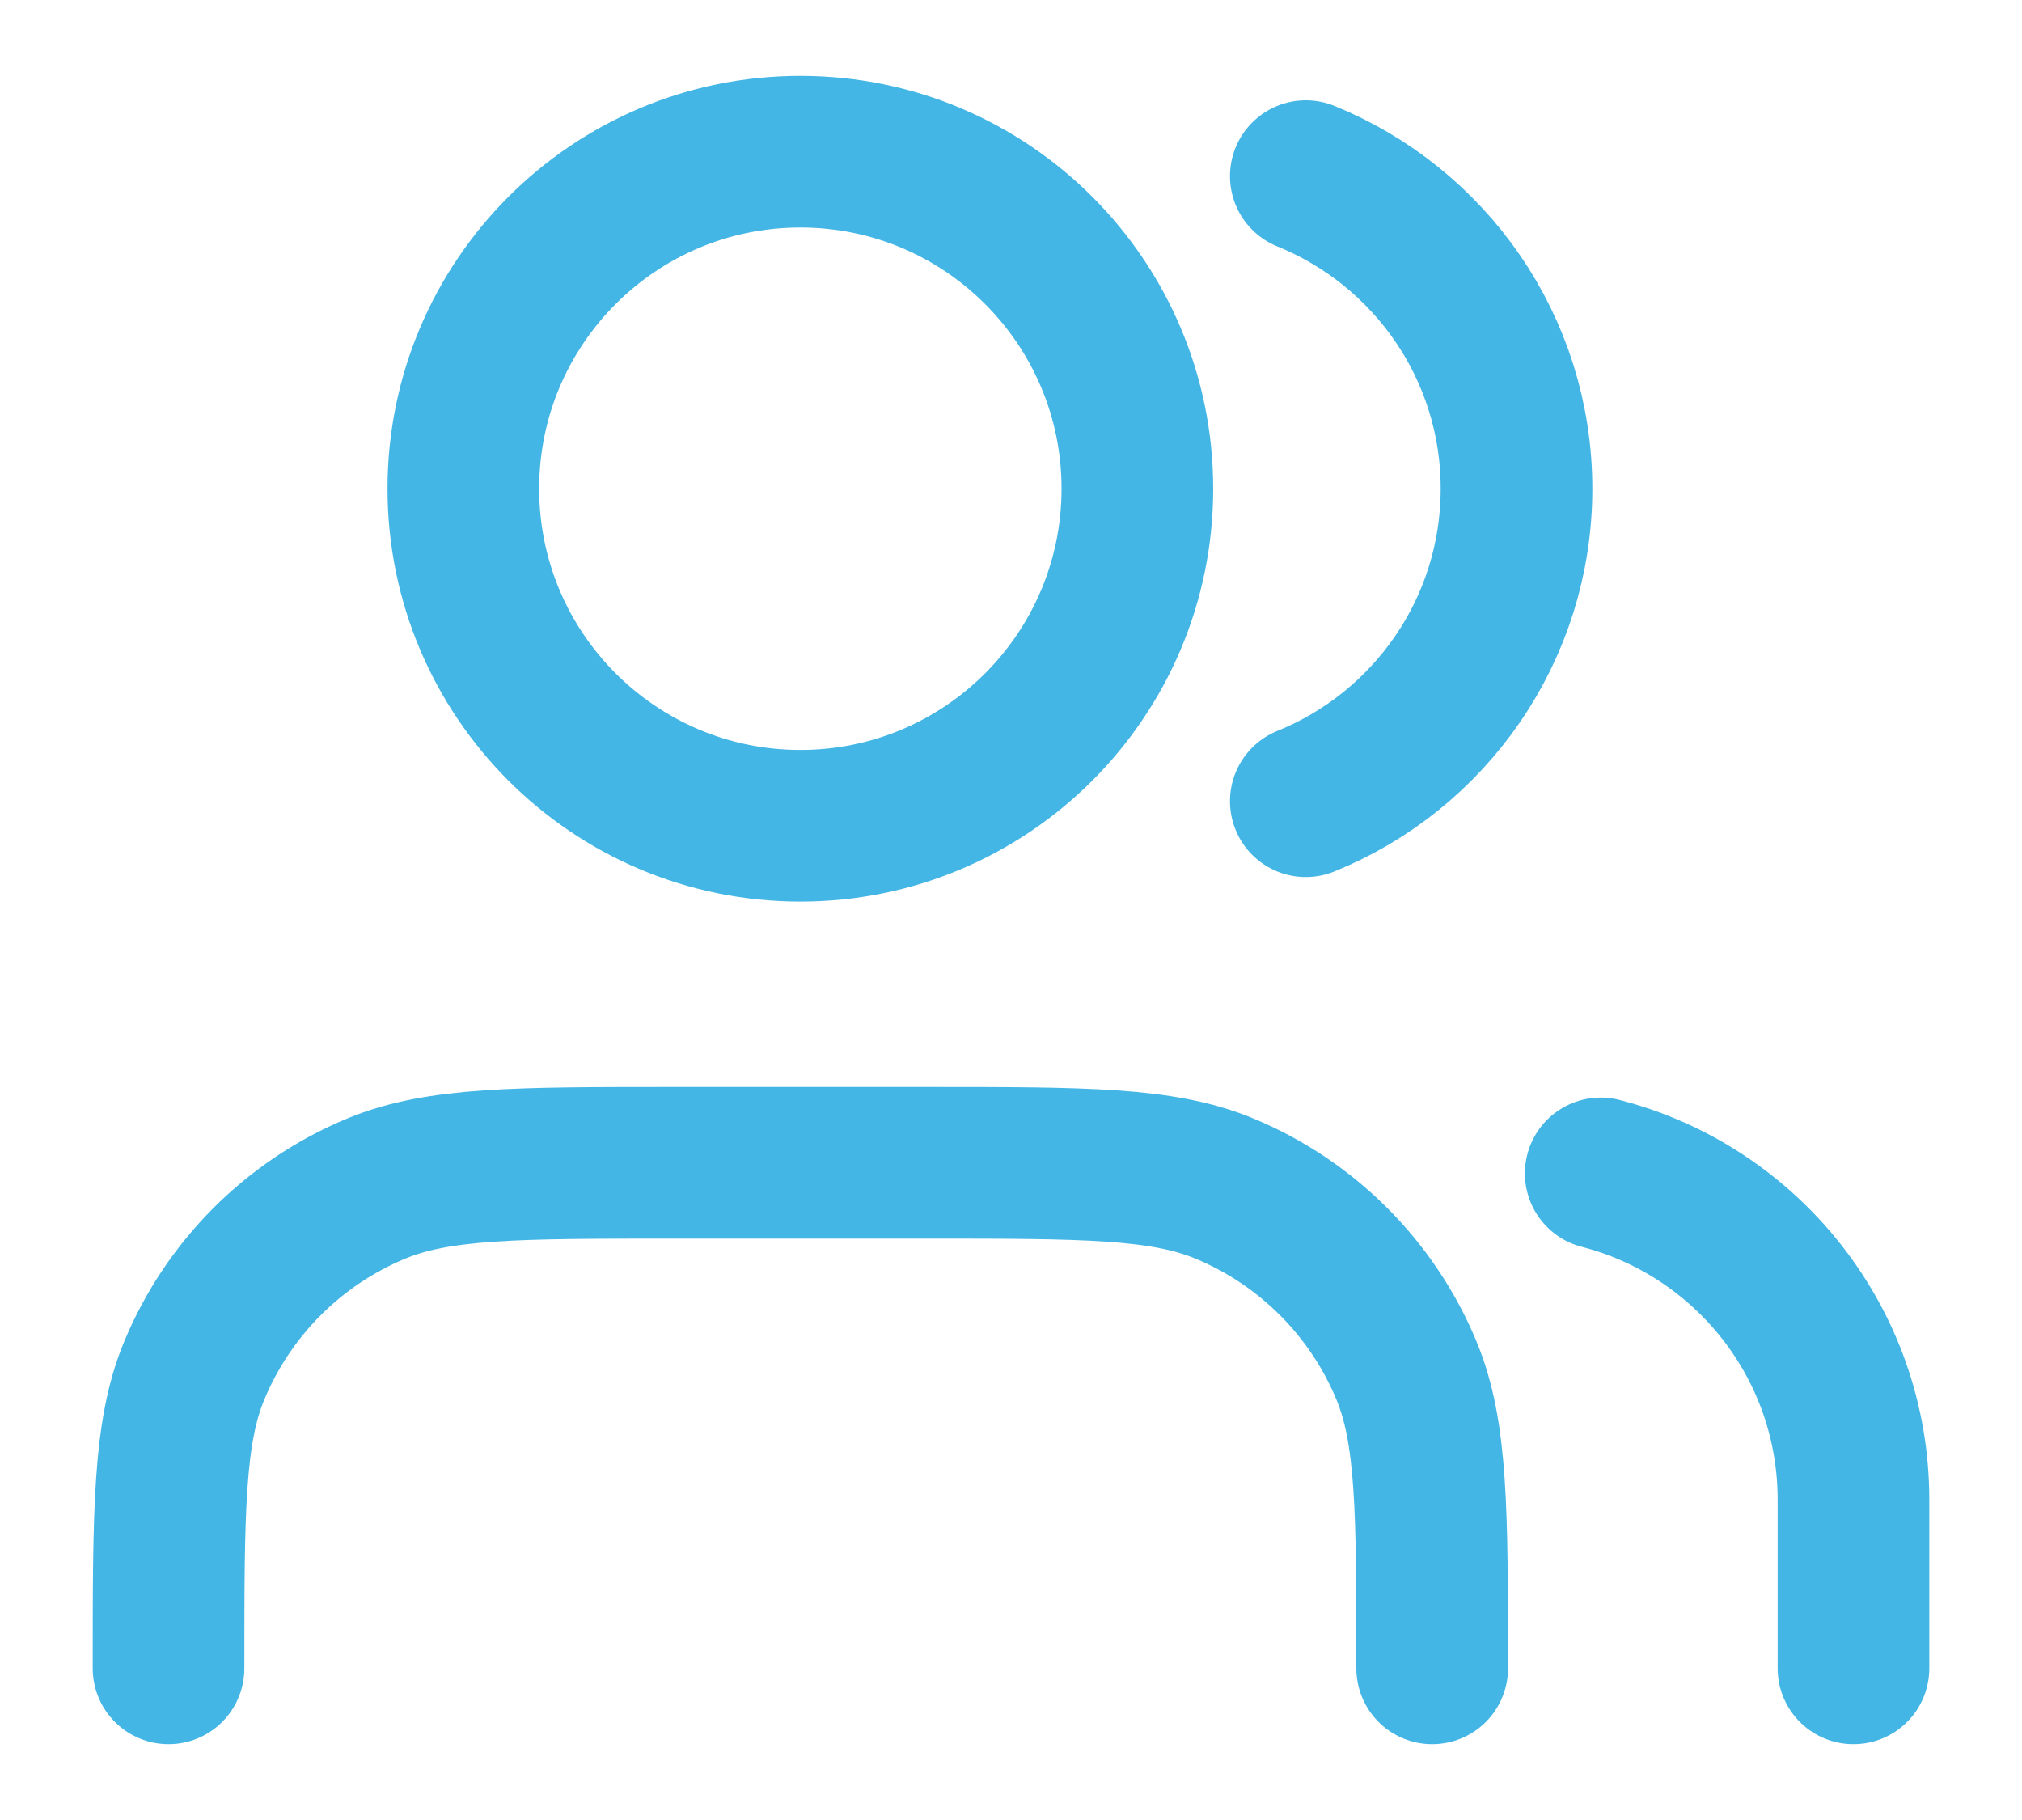 <svg width="20" height="18" viewBox="0 0 20 18" fill="none" xmlns="http://www.w3.org/2000/svg">
<path d="M18.333 16.5V14.833C18.333 13.28 17.271 11.975 15.833 11.605M12.916 1.742C14.138 2.237 15 3.434 15 4.833C15 6.232 14.138 7.43 12.916 7.924M14.166 16.5C14.166 14.947 14.166 14.17 13.913 13.558C13.575 12.741 12.925 12.092 12.109 11.754C11.496 11.5 10.72 11.5 9.166 11.5H6.667C5.113 11.5 4.337 11.5 3.724 11.754C2.907 12.092 2.259 12.741 1.92 13.558C1.667 14.17 1.667 14.947 1.667 16.5M11.25 4.833C11.25 6.674 9.757 8.167 7.917 8.167C6.076 8.167 4.583 6.674 4.583 4.833C4.583 2.992 6.076 1.5 7.917 1.5C9.757 1.5 11.25 2.992 11.25 4.833Z" stroke="#43B6E5" stroke-width="1.5" stroke-linecap="round" stroke-linejoin="round"/>
</svg>
